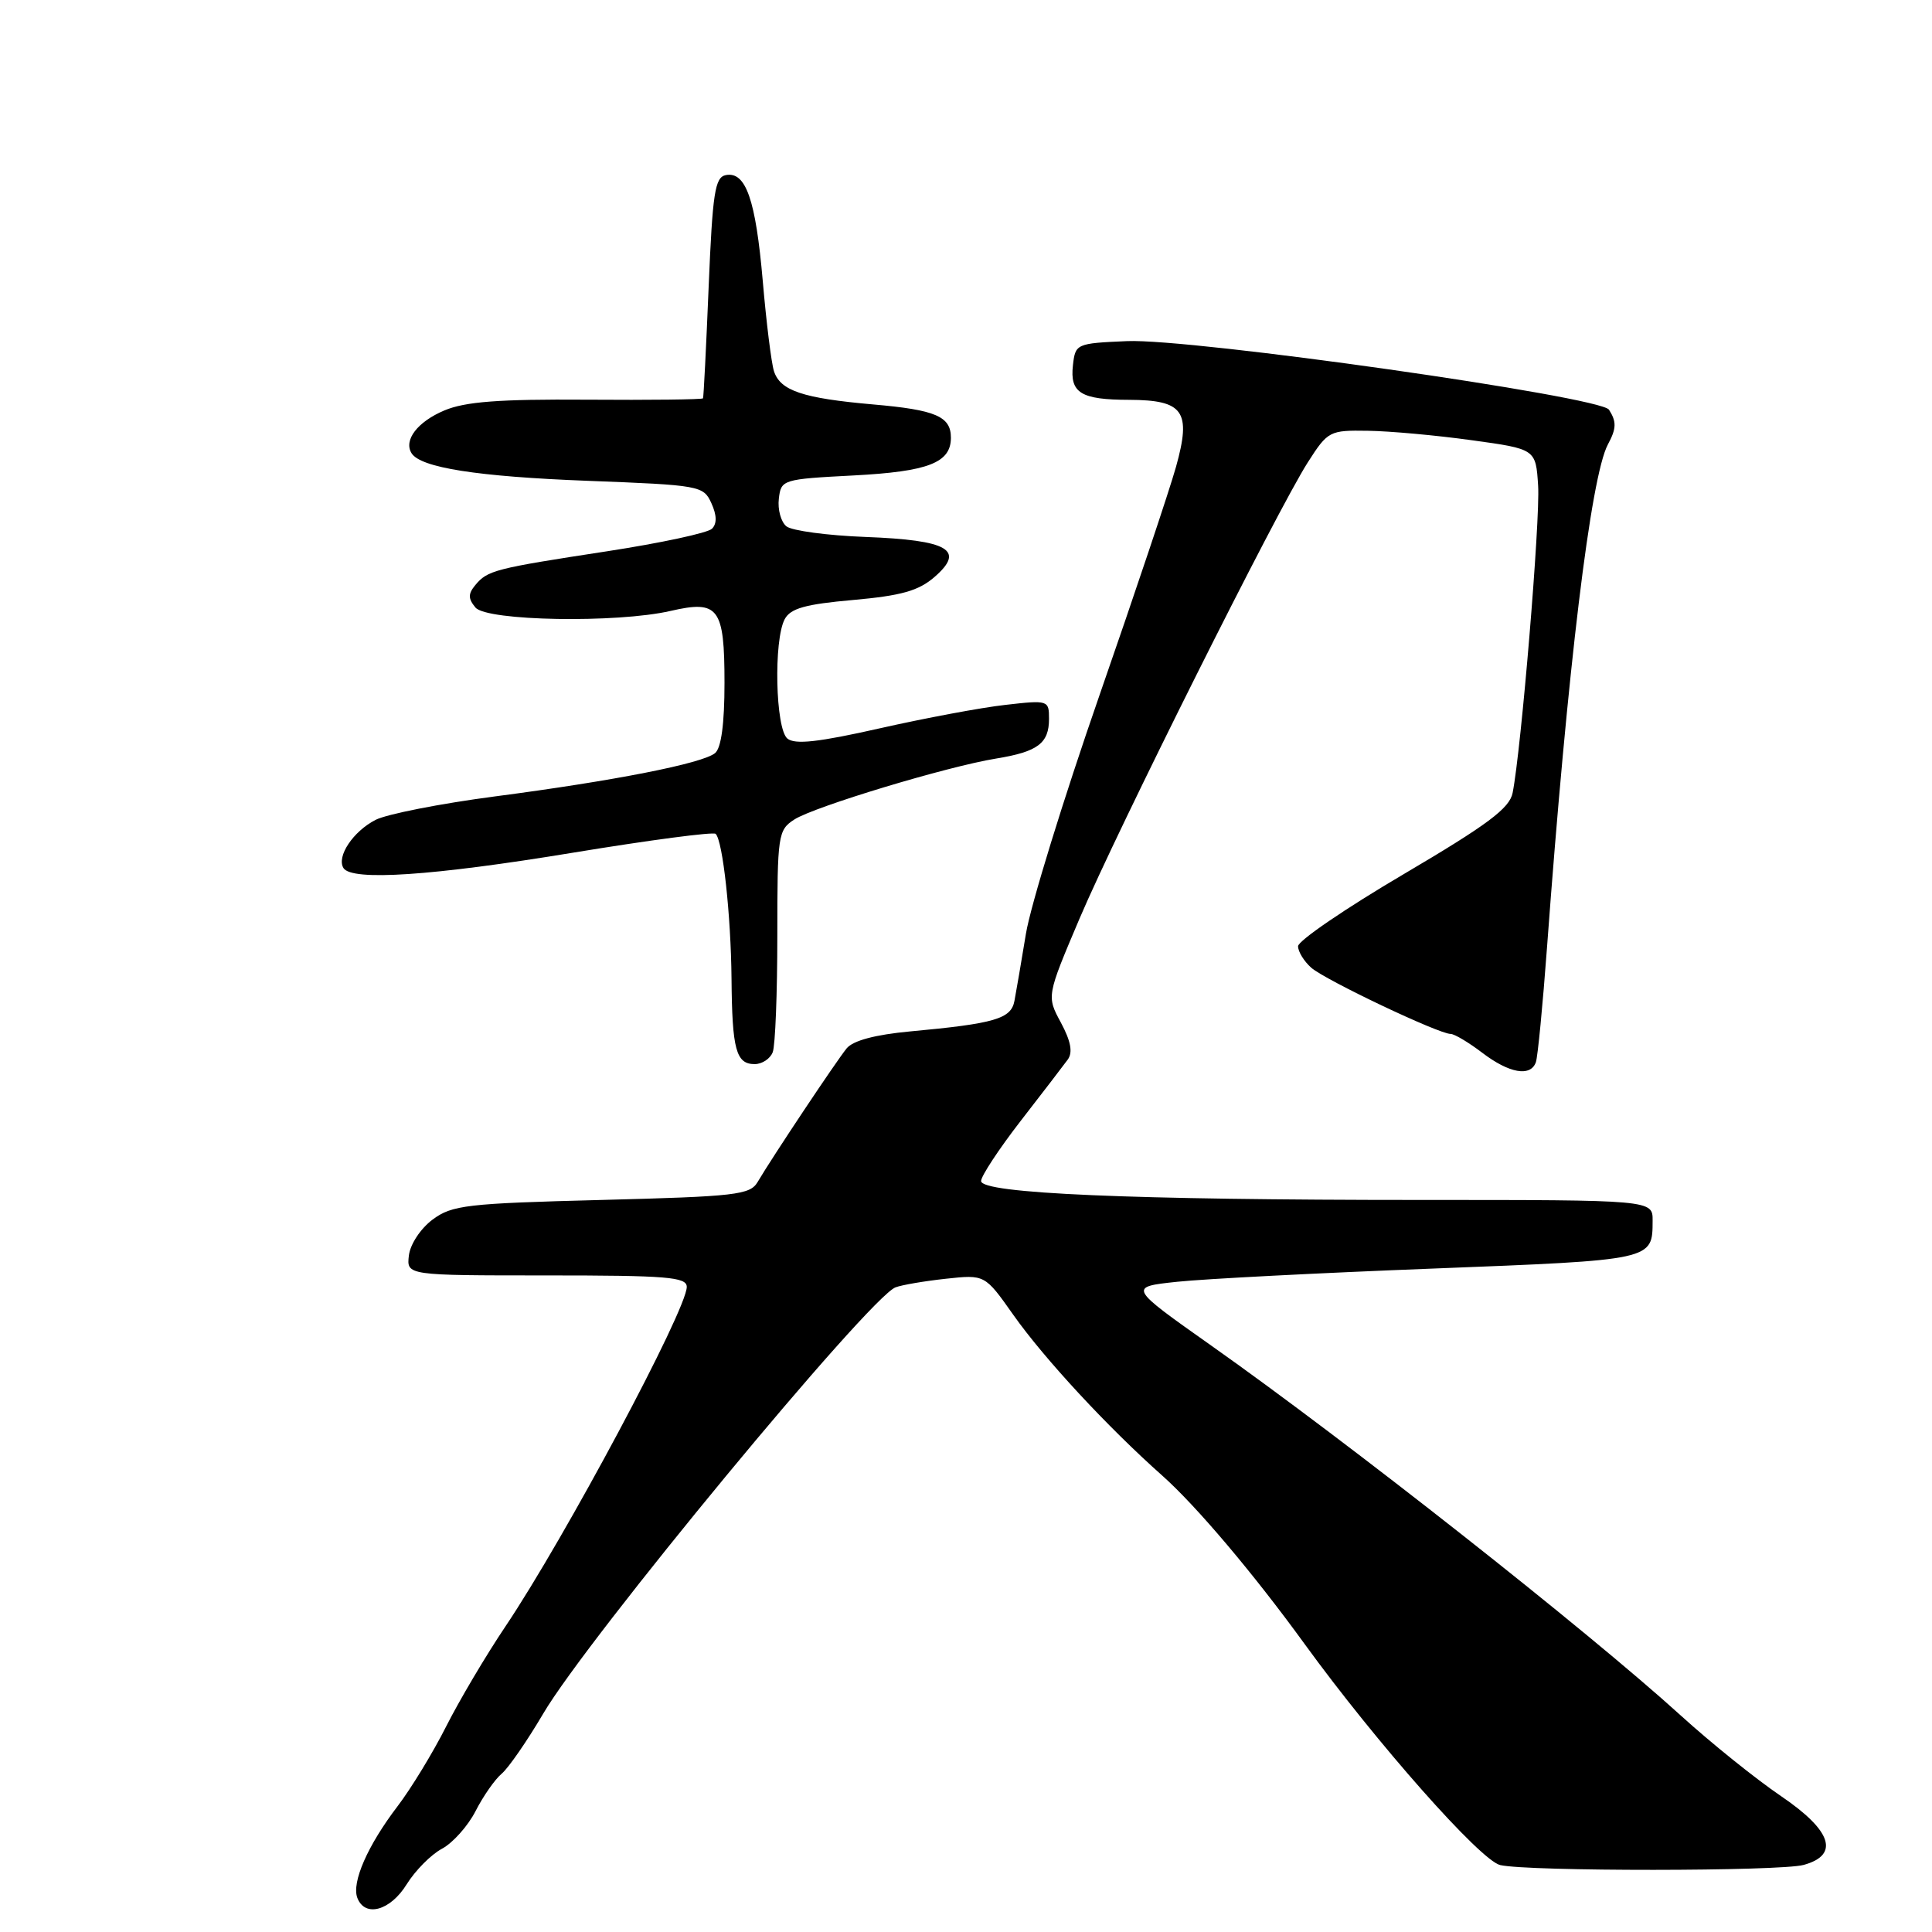 <?xml version="1.0" encoding="UTF-8" standalone="no"?>
<!DOCTYPE svg PUBLIC "-//W3C//DTD SVG 1.1//EN" "http://www.w3.org/Graphics/SVG/1.1/DTD/svg11.dtd" >
<svg xmlns="http://www.w3.org/2000/svg" xmlns:xlink="http://www.w3.org/1999/xlink" version="1.1" viewBox="0 0 256 256">
 <g >
 <path fill="currentColor"
d=" M 53.88 249.69 C 55.01 247.87 57.11 245.74 58.56 244.97 C 60.00 244.20 62.01 241.95 63.02 239.97 C 64.03 237.99 65.59 235.76 66.48 235.02 C 67.37 234.27 69.84 230.70 71.97 227.08 C 77.80 217.12 115.16 171.92 118.66 170.58 C 119.49 170.26 122.49 169.75 125.34 169.44 C 130.50 168.88 130.50 168.88 134.28 174.24 C 138.36 180.02 146.77 189.10 154.00 195.52 C 158.51 199.53 166.08 208.48 172.87 217.84 C 182.39 230.95 196.16 246.52 198.78 247.13 C 202.48 247.99 235.88 247.97 239.00 247.11 C 243.78 245.79 242.73 242.57 236.03 238.02 C 232.67 235.74 226.69 230.93 222.72 227.32 C 210.33 216.07 178.65 191.11 160.50 178.30 C 149.50 170.53 149.50 170.53 156.00 169.84 C 159.57 169.46 174.85 168.67 189.93 168.09 C 219.17 166.95 218.96 167.00 218.98 161.75 C 219.00 159.00 219.00 159.00 188.16 159.00 C 149.84 159.00 130.00 158.15 130.00 156.49 C 130.00 155.84 132.36 152.25 135.25 148.52 C 138.14 144.80 140.94 141.14 141.49 140.39 C 142.17 139.44 141.89 137.96 140.58 135.51 C 138.68 132.00 138.68 132.00 143.03 121.75 C 148.03 109.99 169.24 67.59 173.30 61.25 C 175.95 57.11 176.17 57.00 181.26 57.08 C 184.14 57.12 190.32 57.68 195.00 58.33 C 203.50 59.50 203.50 59.50 203.81 64.36 C 204.10 68.89 201.57 99.34 200.43 105.06 C 200.03 107.10 197.13 109.27 185.96 115.85 C 178.28 120.37 172.00 124.66 172.00 125.38 C 172.00 126.10 172.79 127.38 173.75 128.23 C 175.60 129.86 190.63 137.00 192.21 137.00 C 192.72 137.00 194.61 138.13 196.41 139.50 C 199.98 142.22 202.81 142.72 203.51 140.75 C 203.76 140.06 204.42 133.20 204.99 125.50 C 207.72 88.45 210.79 63.14 213.05 58.90 C 214.19 56.78 214.22 55.89 213.20 54.29 C 212.09 52.54 157.91 44.83 149.34 45.20 C 142.62 45.49 142.49 45.55 142.17 48.39 C 141.75 52.07 143.21 52.97 149.63 52.98 C 156.84 53.01 157.88 54.49 155.83 61.85 C 154.96 64.96 150.38 78.63 145.65 92.23 C 140.92 105.84 136.55 120.01 135.94 123.73 C 135.33 127.46 134.64 131.46 134.42 132.62 C 133.98 135.00 131.83 135.63 120.58 136.67 C 115.97 137.10 113.04 137.88 112.19 138.91 C 110.84 140.56 102.33 153.32 100.39 156.62 C 99.38 158.33 97.52 158.54 79.71 159.00 C 61.84 159.46 59.90 159.68 57.32 161.60 C 55.74 162.78 54.36 164.86 54.18 166.35 C 53.87 169.00 53.87 169.00 72.43 169.00 C 88.41 169.00 91.00 169.21 91.00 170.52 C 91.00 173.55 74.86 203.77 66.98 215.50 C 64.39 219.35 60.85 225.33 59.11 228.78 C 57.37 232.23 54.47 236.99 52.67 239.35 C 48.71 244.54 46.57 249.43 47.35 251.48 C 48.36 254.11 51.72 253.18 53.88 249.69 Z  M 102.39 139.42 C 102.73 138.55 103.00 131.58 103.00 123.94 C 103.00 110.63 103.09 109.99 105.25 108.59 C 107.88 106.89 125.48 101.57 132.00 100.51 C 137.52 99.61 139.00 98.49 139.00 95.25 C 139.00 92.79 138.90 92.75 133.23 93.40 C 130.05 93.75 122.55 95.16 116.56 96.51 C 108.46 98.34 105.33 98.69 104.33 97.86 C 102.75 96.55 102.49 84.83 103.98 82.04 C 104.75 80.61 106.71 80.06 113.05 79.50 C 119.42 78.93 121.71 78.29 123.82 76.46 C 127.95 72.88 125.70 71.57 114.70 71.15 C 109.64 70.96 104.91 70.32 104.20 69.74 C 103.48 69.15 103.03 67.51 103.20 66.09 C 103.49 63.55 103.67 63.49 113.10 63.00 C 123.01 62.48 126.00 61.32 126.00 58.00 C 126.00 55.17 123.98 54.31 115.69 53.59 C 106.36 52.77 103.38 51.77 102.55 49.17 C 102.21 48.10 101.54 42.72 101.07 37.23 C 100.13 26.43 98.83 22.70 96.18 23.20 C 94.73 23.48 94.42 25.52 93.90 38.01 C 93.57 45.98 93.24 52.63 93.15 52.78 C 93.07 52.94 86.14 53.02 77.75 52.96 C 66.12 52.88 61.64 53.22 58.87 54.39 C 55.32 55.89 53.46 58.32 54.53 60.05 C 55.72 61.97 63.24 63.15 77.84 63.71 C 92.76 64.28 93.21 64.36 94.26 66.67 C 94.99 68.27 95.01 69.39 94.34 70.06 C 93.78 70.62 87.52 71.96 80.42 73.05 C 65.53 75.33 64.60 75.57 62.97 77.54 C 62.02 78.69 62.02 79.32 63.00 80.50 C 64.49 82.29 81.74 82.59 88.86 80.95 C 95.22 79.48 96.00 80.52 96.00 90.50 C 96.00 95.89 95.57 99.11 94.75 99.79 C 93.08 101.16 81.43 103.46 65.50 105.54 C 58.35 106.48 51.28 107.87 49.78 108.63 C 46.79 110.16 44.57 113.49 45.51 115.02 C 46.60 116.77 57.27 116.06 75.96 112.98 C 86.04 111.32 94.53 110.20 94.83 110.49 C 95.78 111.44 96.85 121.27 96.93 129.67 C 97.01 139.09 97.53 141.00 100.00 141.00 C 100.98 141.00 102.06 140.29 102.39 139.42 Z "/>
</g>
</svg>